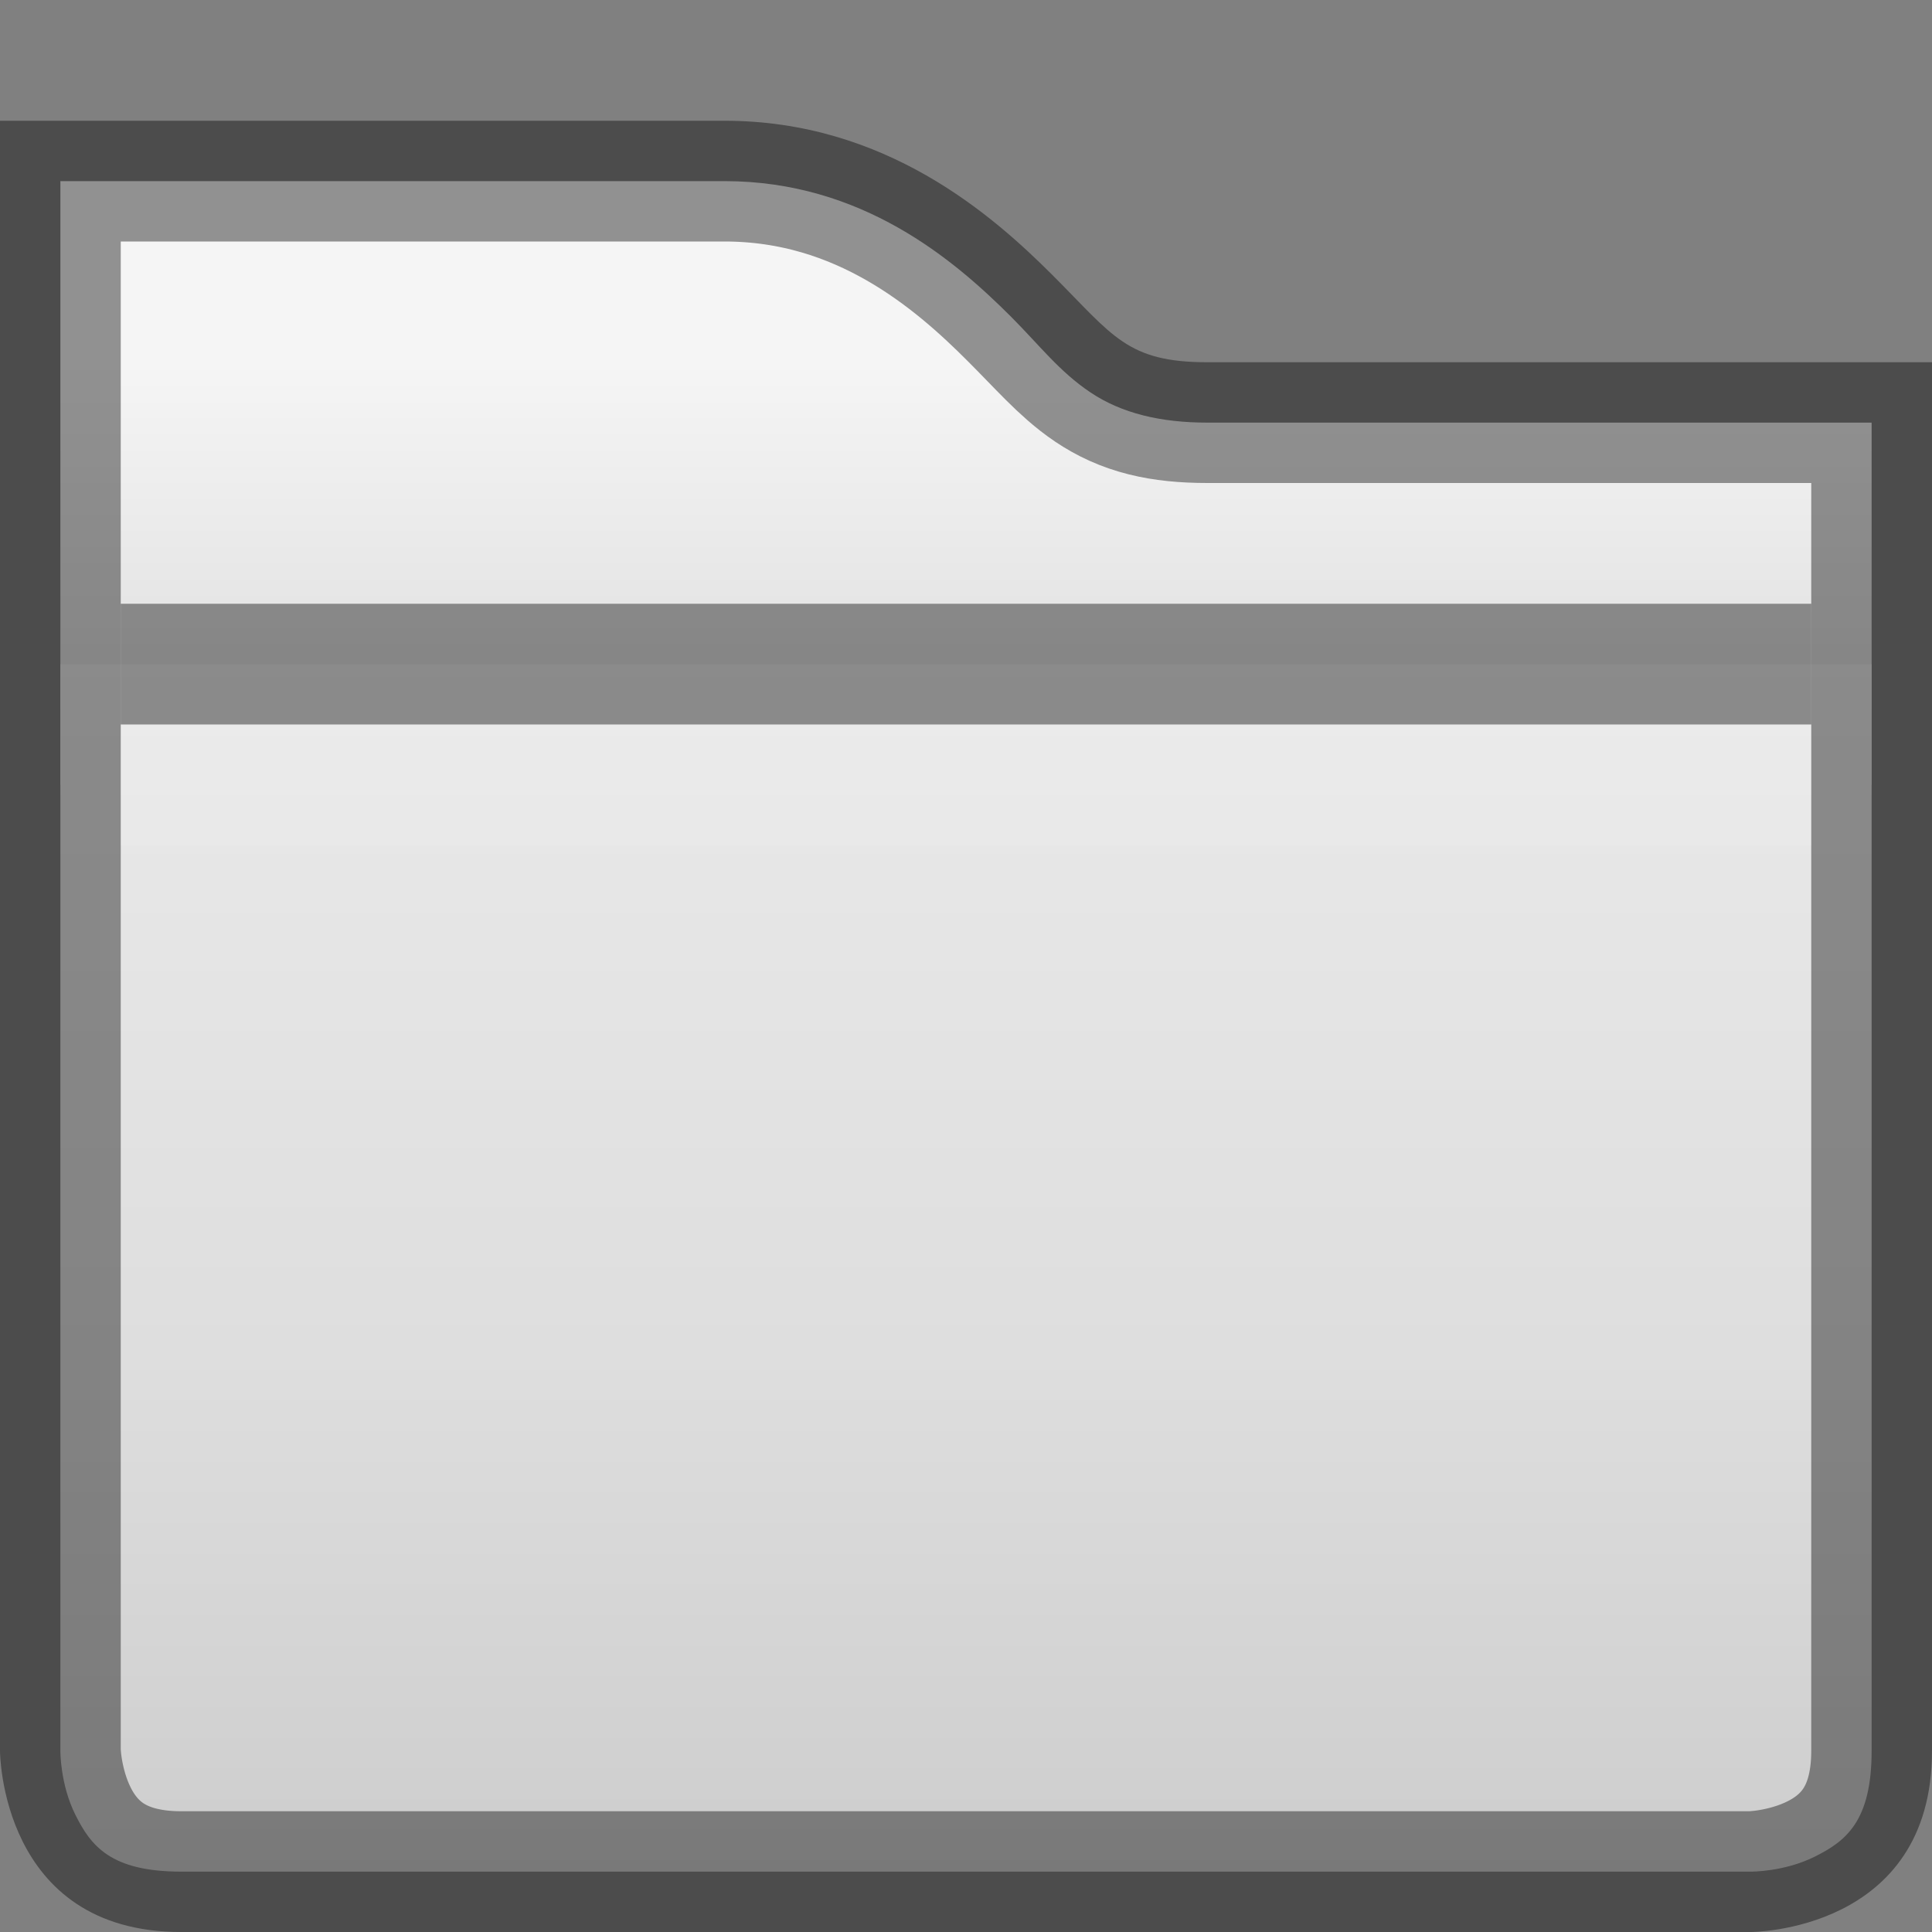 <?xml version="1.0" encoding="UTF-8" standalone="no"?>
<svg xmlns="http://www.w3.org/2000/svg" xmlns:xlink="http://www.w3.org/1999/xlink" xmlns:sodipodi="http://sodipodi.sourceforge.net/DTD/sodipodi-0.dtd" xmlns:inkscape="http://www.inkscape.org/namespaces/inkscape" width="16" height="16" version="1.1">
 <rect width="100%" height="100%" fill="#808080" stroke="none"/>
 <defs id="defs5402">
  <clipPath id="clipPath11908-0">
   <path id="path11910-2" d="m 432,129 0,1 0,3 0,2 0,7.5 c 0,0 0,1.5 1.5,1.5 l 13,0 c 0,0 1.5,0 1.5,-1.5 l 0,-7.5 0,-2 0,-1 0,-1 -1,0 -5,0 c -0.667,0 -0.781,-0.219 -1.281,-0.719 C 440.219,129.781 439.333,129 438,129 l -5,0 -1,0 z"/>
  </clipPath>
  <linearGradient y2="136" x2="0" y1="129" gradientUnits="userSpaceOnUse" id="linearGradient5379" xlink:href="#linearGradient11342-5" inkscape:collect="always"/>
  <linearGradient id="linearGradient11342-5">
   <stop id="stop11344-0" stop-color="#ffffff"/>
   <stop offset="1" id="stop11346-0" stop-color="#ffffff" stop-opacity="0"/>
  </linearGradient>
  <clipPath id="clipPath11561-9">
   <path d="m 432,129 16,0 0,9.5 c 0,1.5 -1.5,1.5 -1.5,1.5 l -13,0 c -1.5,0 -1.5,-1.5 -1.5,-1.5 z" id="path11563-7"/>
  </clipPath>
  <linearGradient inkscape:collect="always" xlink:href="#linearGradient4968" id="linearGradient11891-1" gradientUnits="userSpaceOnUse" gradientTransform="matrix(0.381,0,0,0.381,-116.939,-87.847)" y1="228" x2="0" y2="276"/>
  <linearGradient id="linearGradient4968">
   <stop id="stop4970" stop-color="#f1e6f4"/>
   <stop offset="1" id="stop4972" stop-color="#c9bcce"/>
  </linearGradient>
  <linearGradient gradientTransform="translate(-432,-124)" y2="131" x2="0" y1="127" gradientUnits="userSpaceOnUse" id="linearGradient5325" xlink:href="#linearGradient11359" inkscape:collect="always"/>
  <linearGradient id="linearGradient11359">
   <stop id="stop11361" stop-color="#d5cbd7"/>
   <stop offset="1" id="stop11363" stop-color="#d9bfdf"/>
  </linearGradient>
  <linearGradient inkscape:collect="always" xlink:href="#linearGradient11359-1" id="linearGradient7396" gradientUnits="userSpaceOnUse" gradientTransform="translate(-432,-124)" y1="127" x2="0" y2="131"/>
  <linearGradient inkscape:collect="always" xlink:href="#linearGradient4968-9" id="linearGradient7398" gradientUnits="userSpaceOnUse" gradientTransform="matrix(0.381,0,0,0.381,-116.939,-87.847)" y1="228" x2="0" y2="276"/>
  <linearGradient inkscape:collect="always" xlink:href="#linearGradient11359-1" id="linearGradient5274" gradientUnits="userSpaceOnUse" gradientTransform="translate(-304,-236)" y1="240" x2="0" y2="260"/>
  <linearGradient id="linearGradient11359-1">
   <stop id="stop11361-8" stop-color="#f5f5f5"/>
   <stop offset="1" id="stop11363-7" stop-color="#d7d7d7"/>
  </linearGradient>
  <linearGradient inkscape:collect="always" xlink:href="#linearGradient4968-9" id="linearGradient5271" gradientUnits="userSpaceOnUse" gradientTransform="translate(-304,-228)" y1="240" x2="0" y2="276"/>
  <linearGradient id="linearGradient4968-9">
   <stop id="stop4970-5" stop-color="#f7f7f7"/>
   <stop offset="0.667" id="stop3794" stop-color="#dedede"/>
   <stop offset="1" id="stop4972-6" stop-color="#c6c6c6"/>
  </linearGradient>
 </defs>
 <g id="layer1" inkscape:label="Layer 1" inkscape:groupmode="layer">
  <path inkscape:connector-curvature="0" id="path4938-1" d="m 0.5,1.5 0,0.5 0,4.5 15,0 0,-2.5 0,-0.5 -0.5,0 -5,0 c -0.388,0 -0.711,-0.077 -0.969,-0.25 -0.258,-0.173 -0.419,-0.387 -0.656,-0.625 -0.475,-0.475 -1.237,-1.125 -2.375,-1.125 l -5,0 -0.5,0 z" color="#000000" stroke-width="2" fill="url(#linearGradient7396)"/>
  <path inkscape:connector-curvature="0" id="path11441" d="m 0.5,5.5 0,9 c 0,0 -0.003,0.275 0.125,0.531 0.128,0.256 0.292,0.469 0.875,0.469 l 13,0 c 0,0 0.276,0.003 0.531,-0.125 C 15.287,15.247 15.5,15.083 15.5,14.5 l 0,-9 -15,0 z" color="#000000" stroke-width="2" fill="url(#linearGradient7398)"/>
  <rect y="5" x="1" height="1" width="14" id="rect11912" opacity="0.41" color="#000000"/>
  <path transform="translate(-432,-128)" inkscape:connector-curvature="0" clip-path="url(#clipPath11908-0)" d="m 432,129 0,1 0,3 0,2 0,7.5 c 0,0 0,1.5 1.5,1.5 l 13,0 c 0,0 1.5,0 1.5,-1.5 l 0,-7.5 0,-2 0,-1 0,-1 -1,0 -5,0 c -0.667,0 -0.781,-0.219 -1.281,-0.719 C 440.219,129.781 439.333,129 438,129 l -5,0 -1,0 z" id="path11904" opacity="0.41" color="#000000" stroke-width="2" fill="none" stroke="#000000"/>
  <path inkscape:connector-curvature="0" d="M 1,6 1,7 15,7 15,6 1,6 z" id="path7434" opacity="0.1" color="#000000" stroke-width="2" fill="#ffffff"/>
 </g>
</svg>
